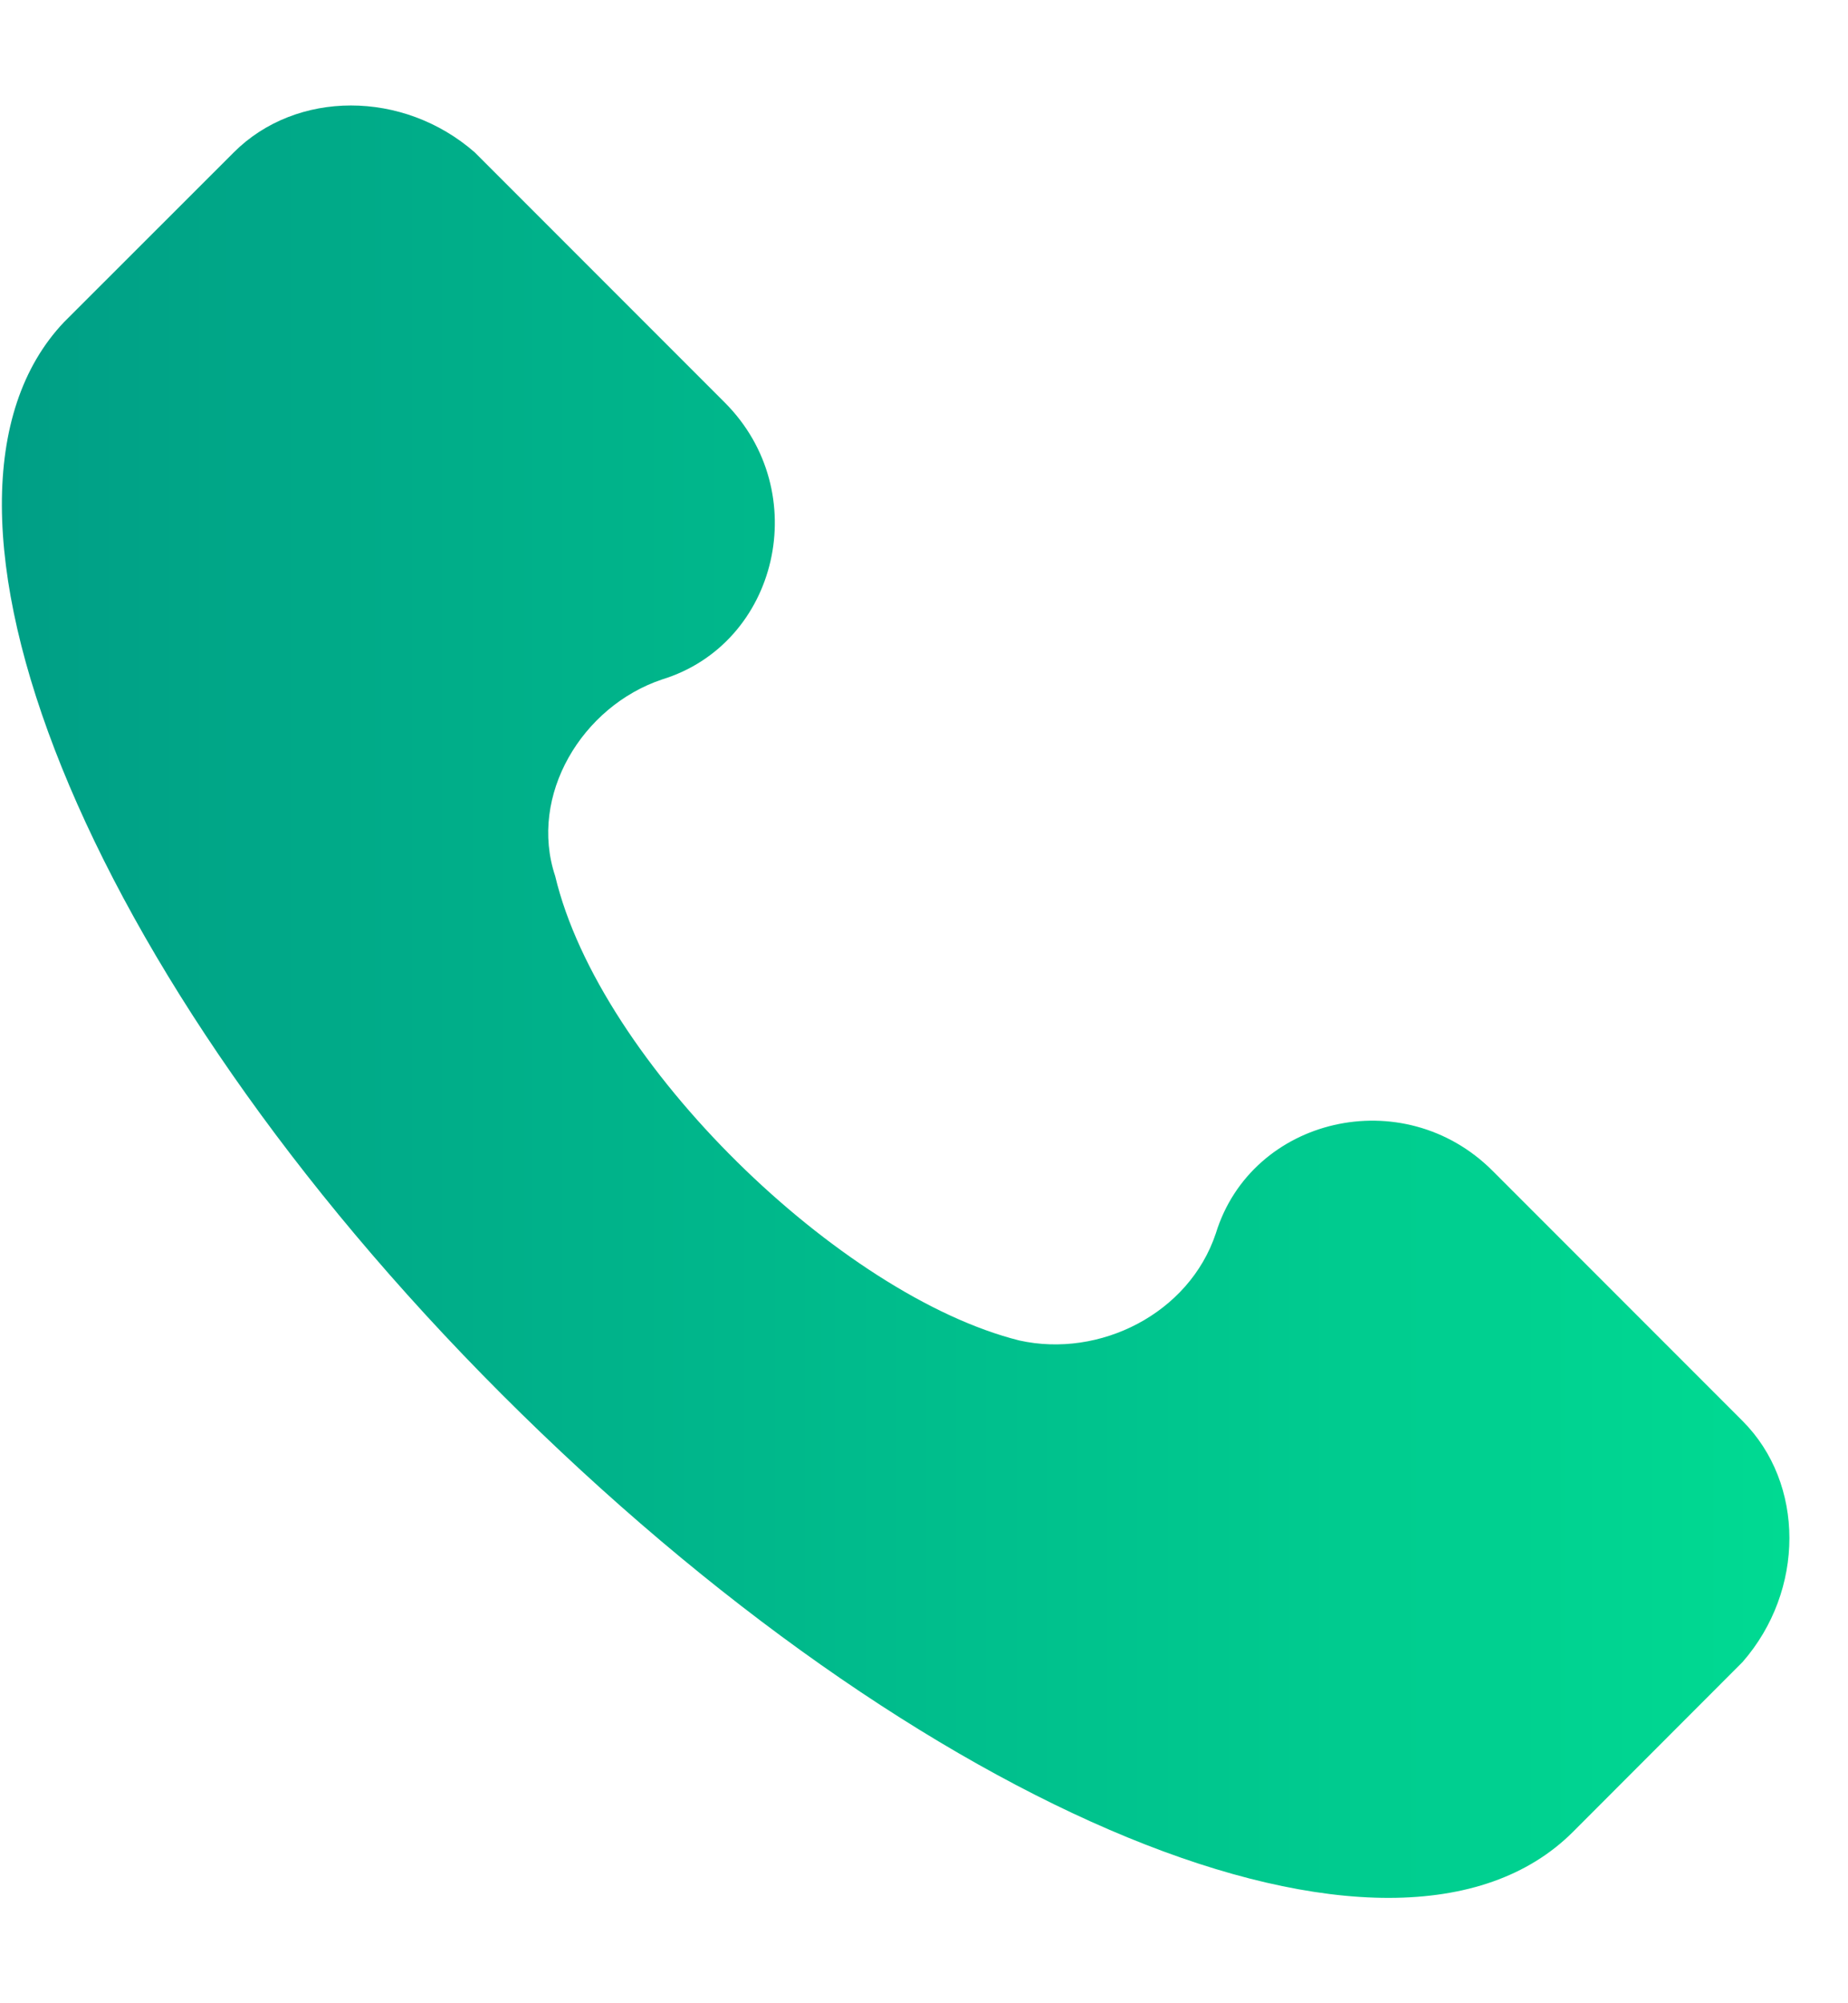 <svg width="12" height="13" viewBox="0 0 12 13" fill="none" xmlns="http://www.w3.org/2000/svg">
<path d="M11.315 9.221L9.692 7.598C9.112 7.018 8.127 7.25 7.895 8.004C7.721 8.525 7.141 8.815 6.619 8.699C5.46 8.409 3.895 6.902 3.605 5.685C3.431 5.163 3.779 4.583 4.3 4.409C5.054 4.177 5.286 3.192 4.706 2.612L3.083 0.989C2.619 0.583 1.924 0.583 1.518 0.989L0.416 2.09C-0.685 3.25 0.532 6.322 3.257 9.047C5.982 11.772 9.054 13.047 10.214 11.888L11.315 10.786C11.721 10.322 11.721 9.627 11.315 9.221Z" fill="url(#paint0_linear)"/>
<defs>
<linearGradient id="paint0_linear" x1="11.62" y1="12.316" x2="0.012" y2="12.316" gradientUnits="userSpaceOnUse">
<stop stop-color="#00DA92"/>
<stop offset="1" stop-color="#009F86"/>
</linearGradient>
</defs>
</svg>
